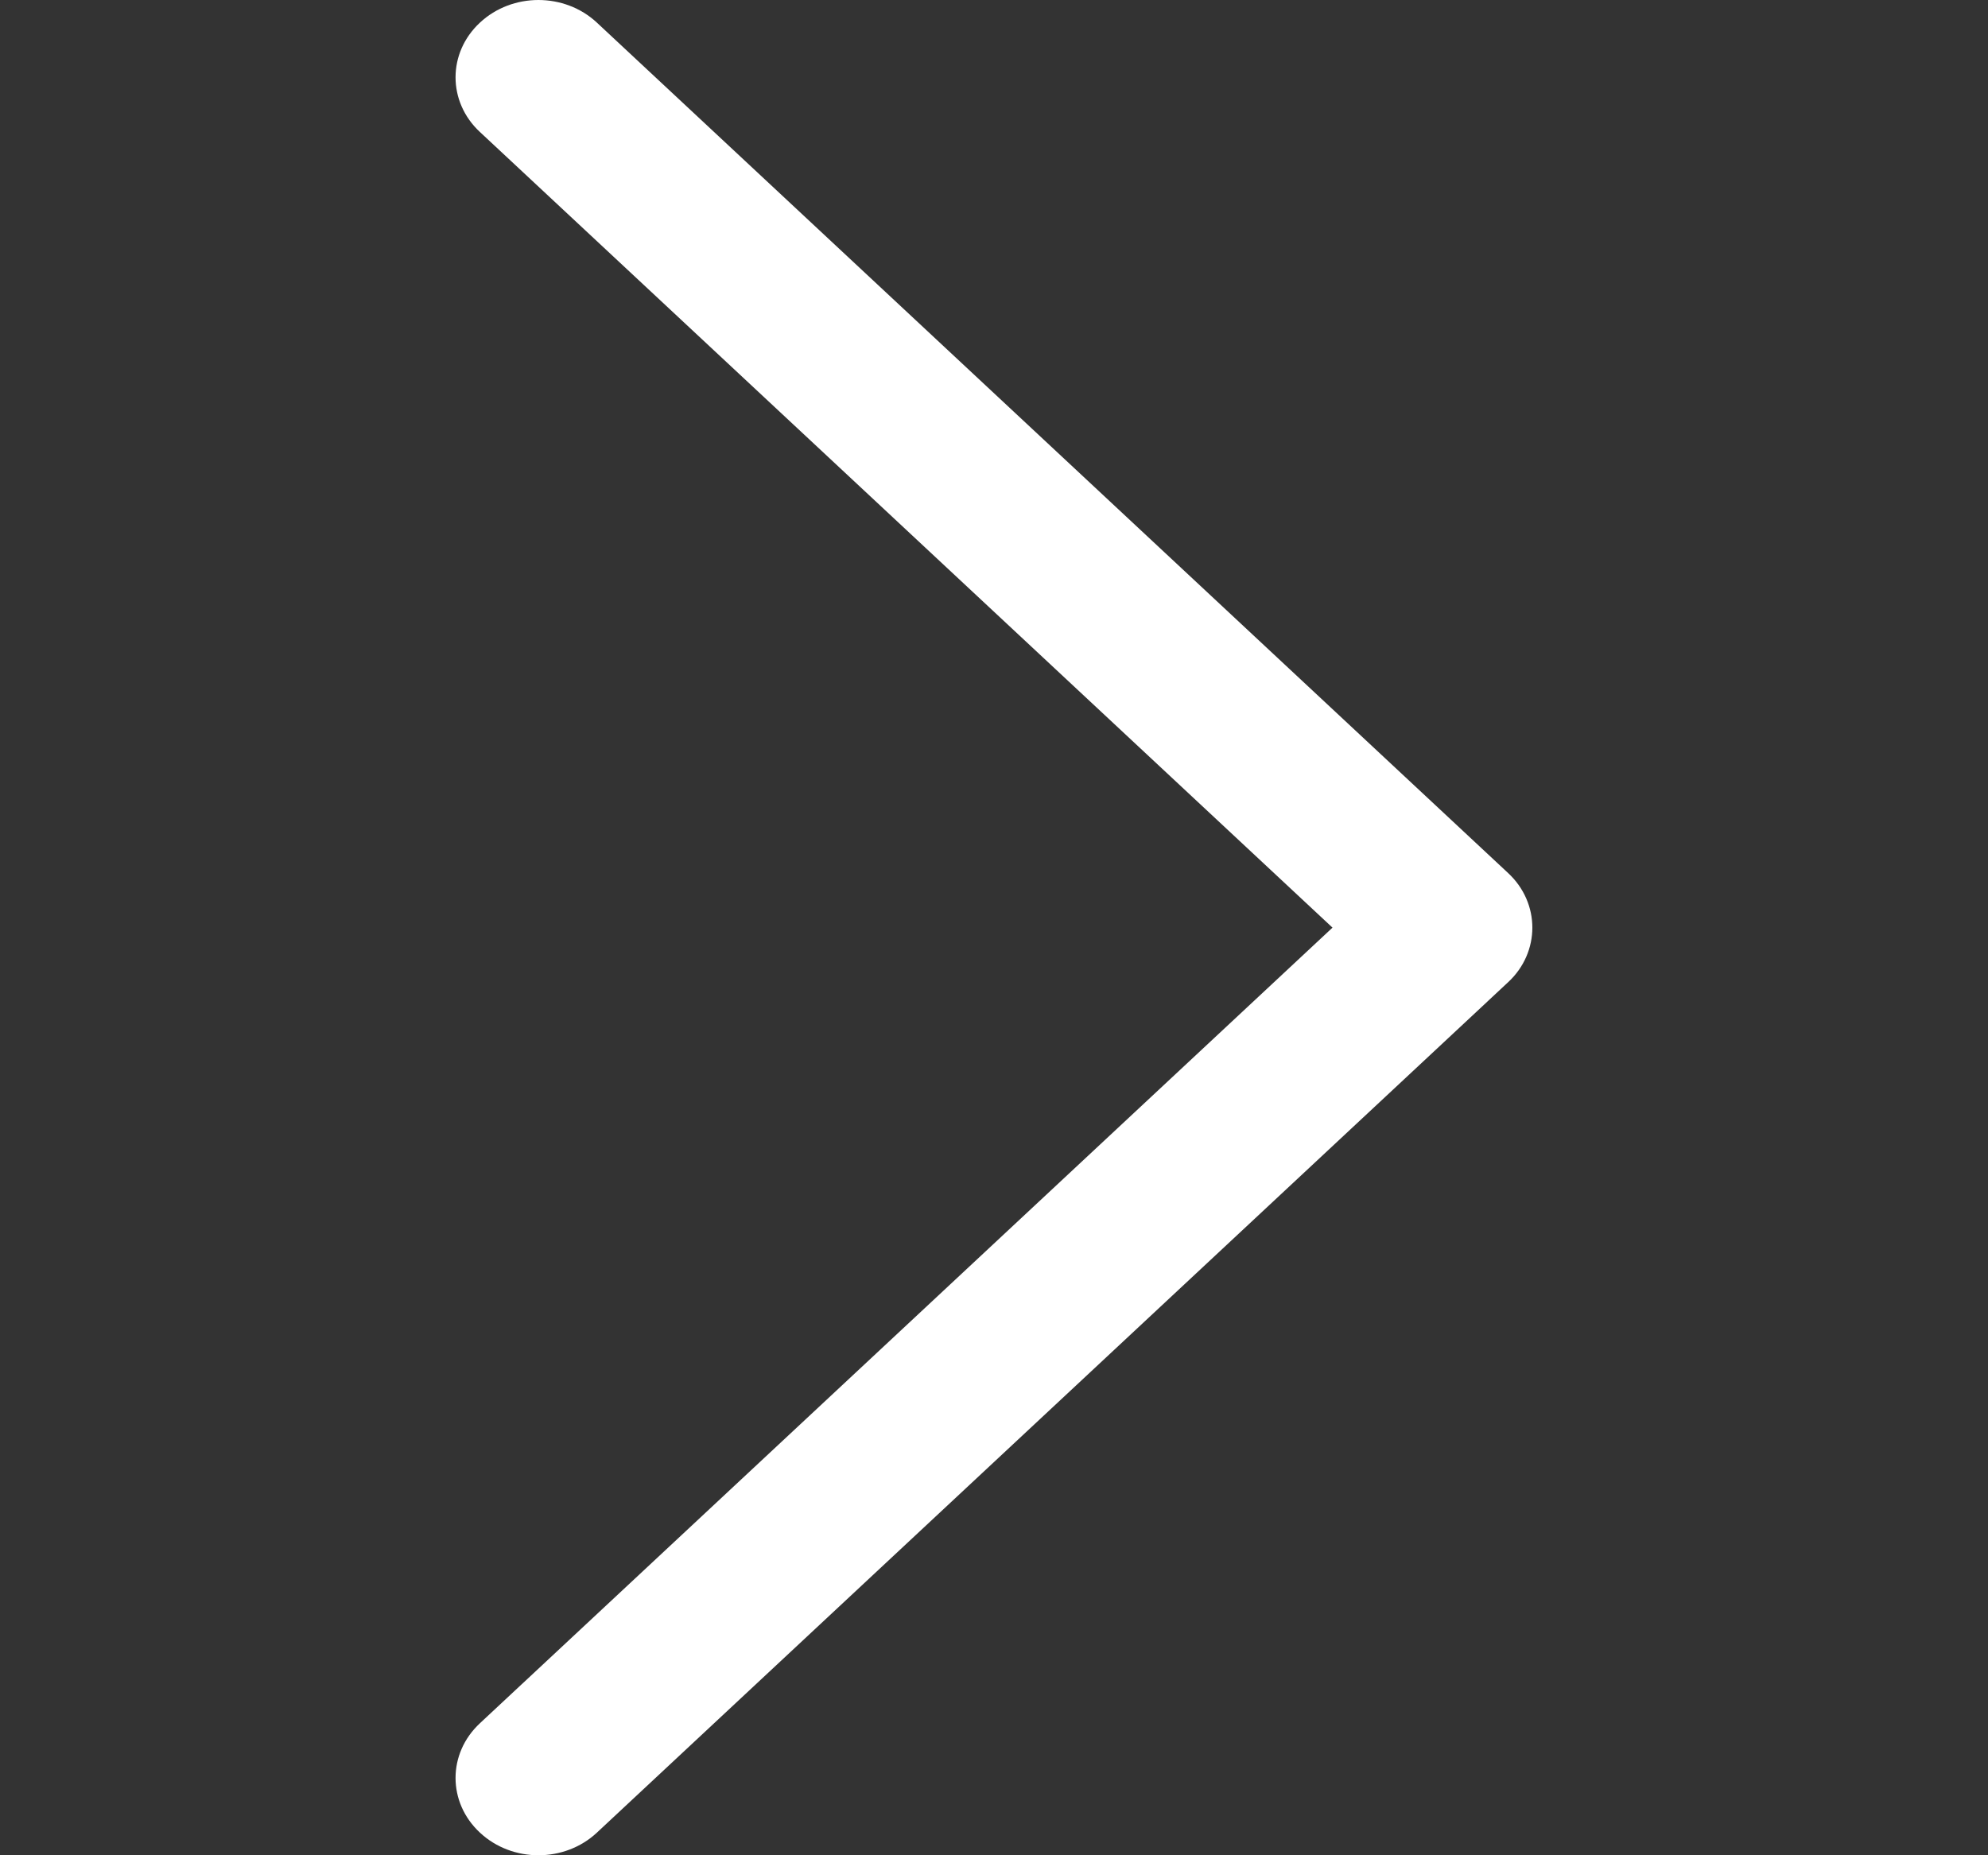 <svg width="15" height="14" viewBox="0 0 15 14" fill="none" xmlns="http://www.w3.org/2000/svg">
<rect x="0" y="0" width="15" height="14" fill="#333333" stroke="none"/>
<g clip-path="url(#clip0)">
<path d="M3.621 0.171C3.376 0.399 3.376 0.768 3.621 0.996L10.054 7L3.621 13.004C3.376 13.232 3.376 13.601 3.621 13.829C3.865 14.057 4.26 14.057 4.504 13.829L11.379 7.412C11.501 7.299 11.562 7.149 11.562 7C11.562 6.851 11.501 6.701 11.379 6.588L4.504 0.171C4.26 -0.057 3.865 -0.057 3.621 0.171Z" fill="white"/>
</g>
<defs>
<clipPath id="clip0">
<rect width="14" height="15" fill="white" transform="translate(0 14) rotate(-90)"/>
</clipPath>
</defs>
</svg>
